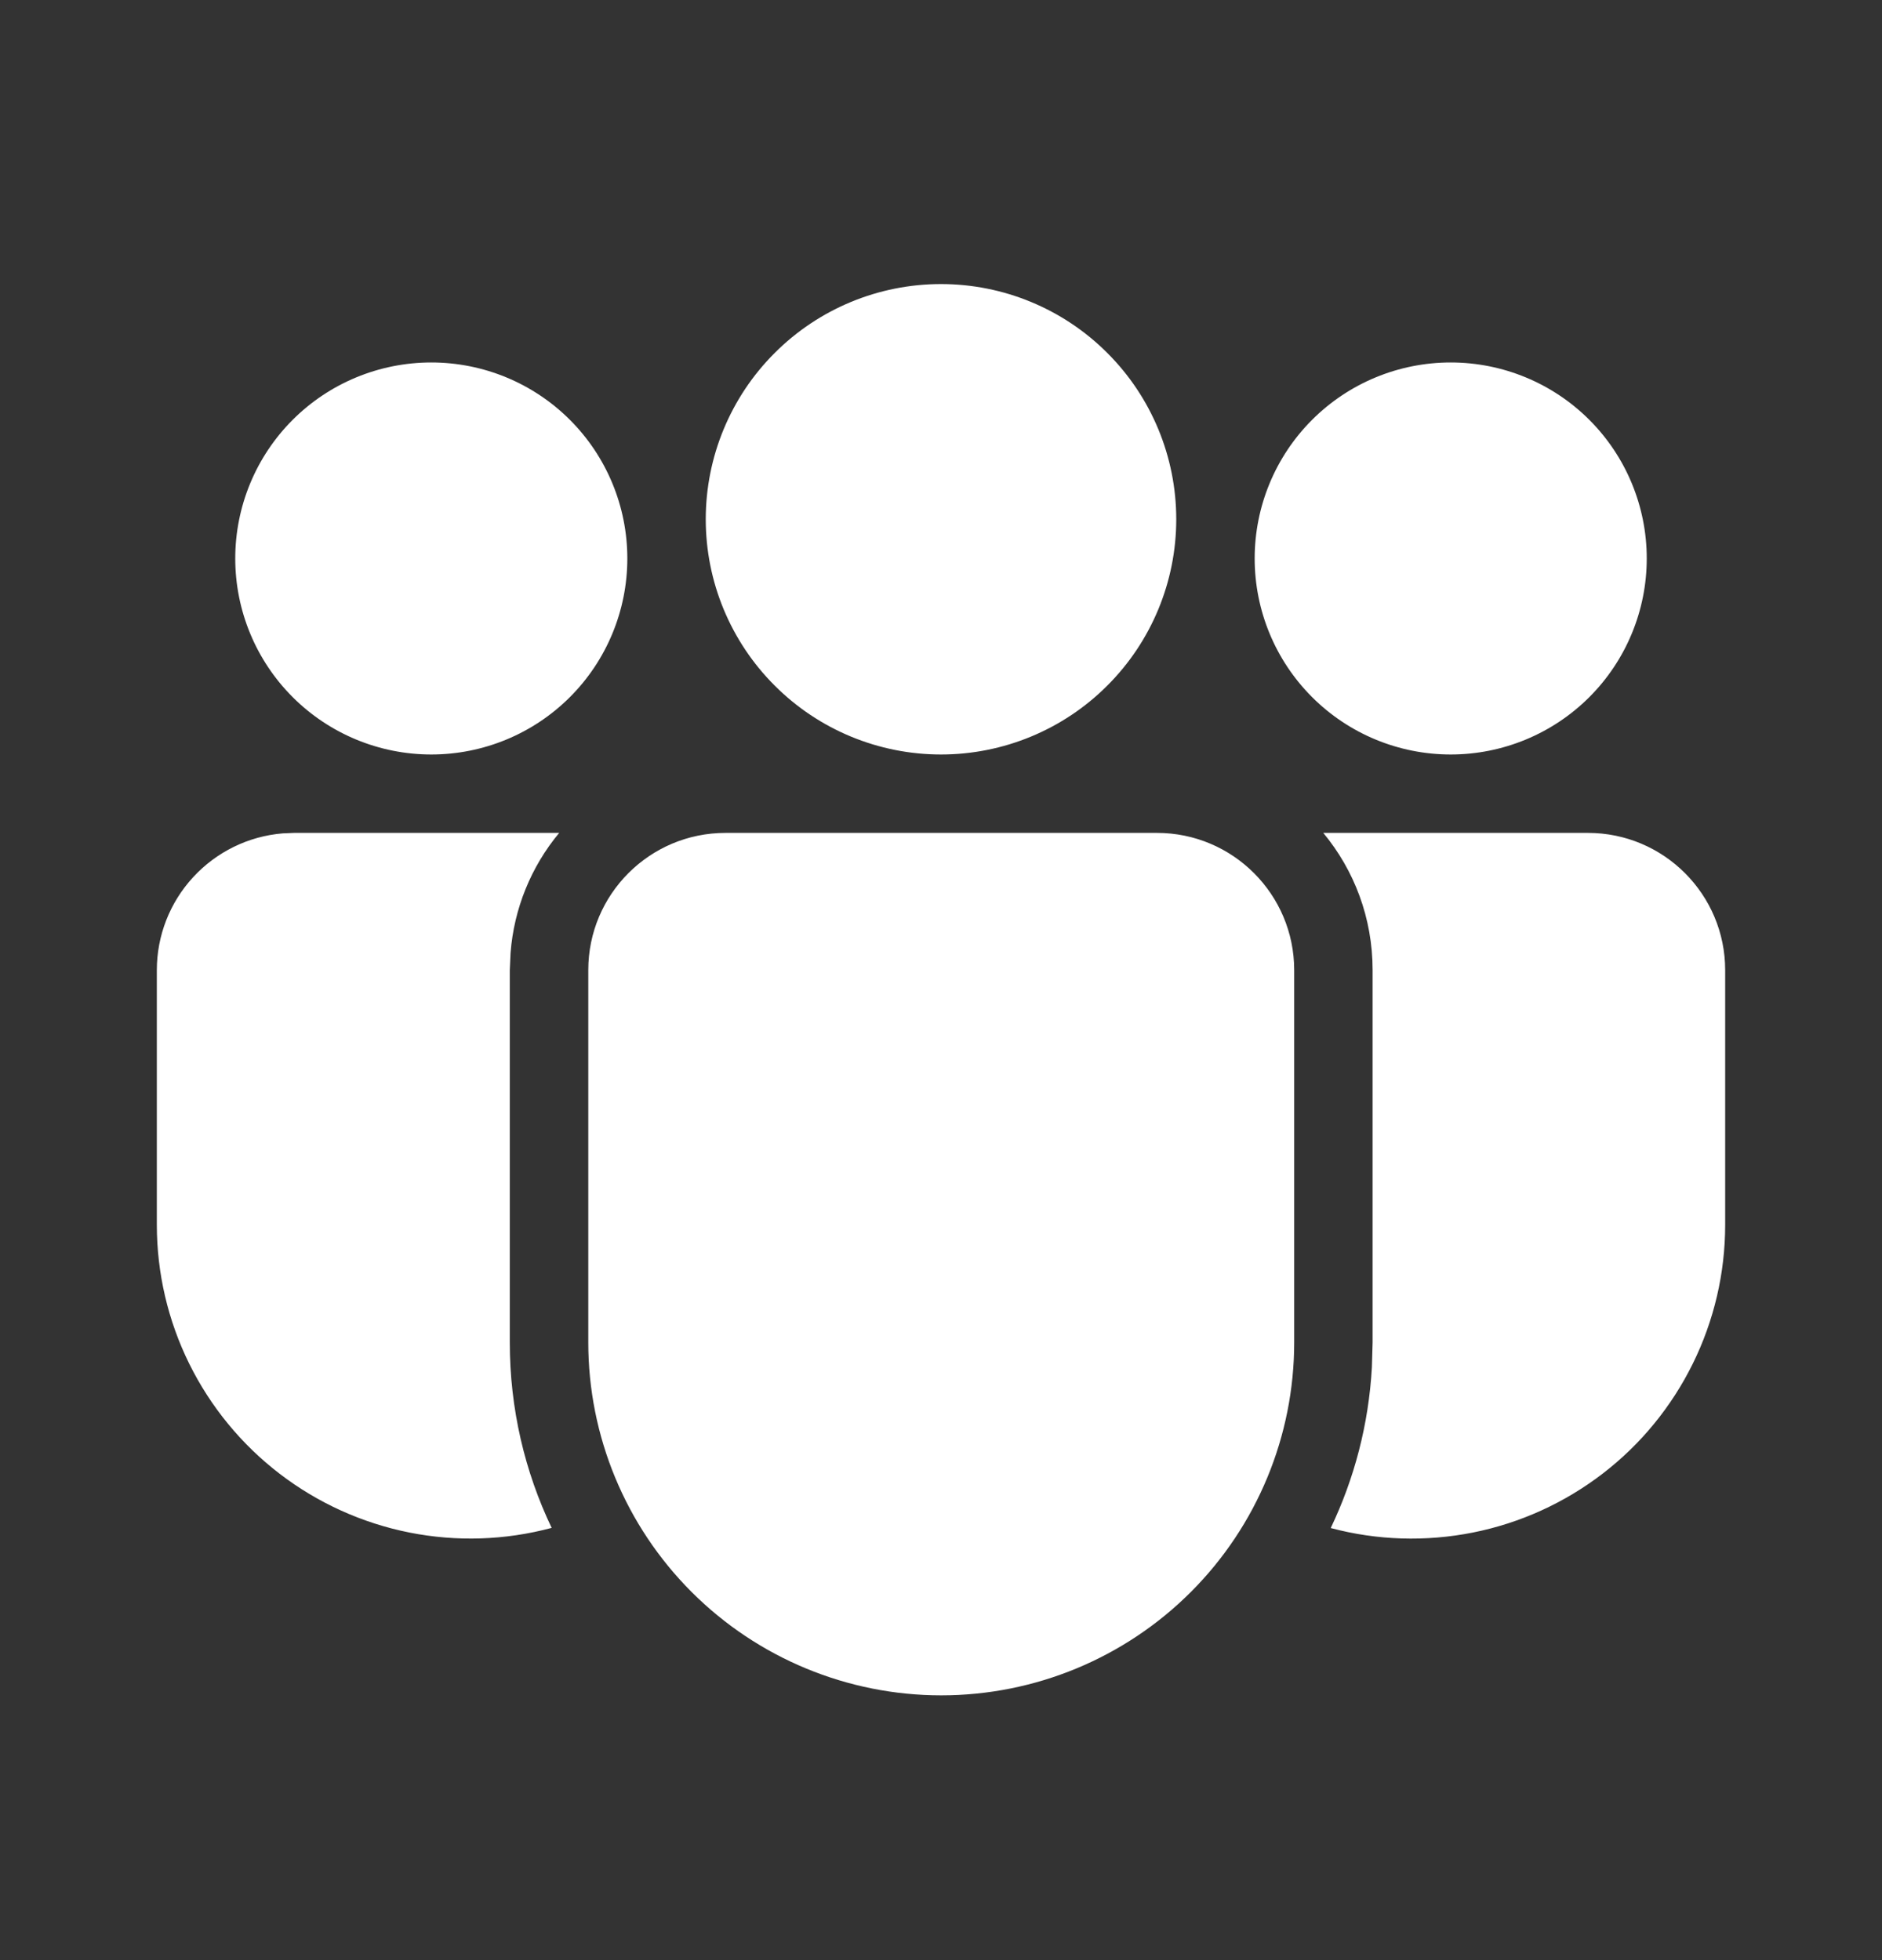 <svg width="24" height="25" viewBox="0 0 24 25" fill="none" xmlns="http://www.w3.org/2000/svg">
<rect x="0" y="0" width="24" height="25" fill="#333333" stroke="none"/>
<g id="fluent:people-team-24-filled">
<path id="Vector" d="M14.754 10.623C15.72 10.623 16.504 11.407 16.504 12.373V17.122C16.504 18.316 16.03 19.461 15.186 20.305C14.342 21.149 13.197 21.623 12.003 21.623C10.809 21.623 9.664 21.149 8.82 20.305C7.976 19.461 7.502 18.316 7.502 17.122V12.373C7.502 11.407 8.285 10.623 9.252 10.623H14.754ZM7.131 10.623C6.771 11.056 6.554 11.591 6.511 12.153L6.501 12.373V17.122C6.501 17.969 6.693 18.771 7.035 19.487C6.442 19.646 5.821 19.666 5.219 19.546C4.618 19.426 4.051 19.169 3.565 18.796C3.078 18.422 2.684 17.942 2.412 17.391C2.141 16.841 2 16.236 2 15.622V12.373C2 11.934 2.165 11.511 2.463 11.188C2.76 10.865 3.168 10.665 3.606 10.629L3.75 10.623H7.131ZM16.875 10.623H20.25C21.216 10.623 22 11.407 22 12.373V15.623C22 16.236 21.859 16.841 21.588 17.391C21.317 17.941 20.924 18.422 20.438 18.795C19.951 19.169 19.386 19.426 18.785 19.546C18.183 19.666 17.562 19.647 16.97 19.489C17.27 18.861 17.454 18.169 17.495 17.437L17.504 17.122V12.373C17.504 11.708 17.269 11.098 16.875 10.623ZM12 3.623C12.796 3.623 13.559 3.939 14.121 4.502C14.684 5.064 15 5.827 15 6.623C15 7.419 14.684 8.182 14.121 8.744C13.559 9.307 12.796 9.623 12 9.623C11.204 9.623 10.441 9.307 9.879 8.744C9.316 8.182 9 7.419 9 6.623C9 5.827 9.316 5.064 9.879 4.502C10.441 3.939 11.204 3.623 12 3.623ZM18.5 4.623C19.163 4.623 19.799 4.886 20.268 5.355C20.737 5.824 21 6.46 21 7.123C21 7.786 20.737 8.422 20.268 8.891C19.799 9.36 19.163 9.623 18.5 9.623C17.837 9.623 17.201 9.36 16.732 8.891C16.263 8.422 16 7.786 16 7.123C16 6.46 16.263 5.824 16.732 5.355C17.201 4.886 17.837 4.623 18.5 4.623ZM5.5 4.623C6.163 4.623 6.799 4.886 7.268 5.355C7.737 5.824 8 6.46 8 7.123C8 7.786 7.737 8.422 7.268 8.891C6.799 9.36 6.163 9.623 5.5 9.623C4.837 9.623 4.201 9.36 3.732 8.891C3.263 8.422 3 7.786 3 7.123C3 6.46 3.263 5.824 3.732 5.355C4.201 4.886 4.837 4.623 5.5 4.623Z" fill="white"/>
</g>
</svg>

